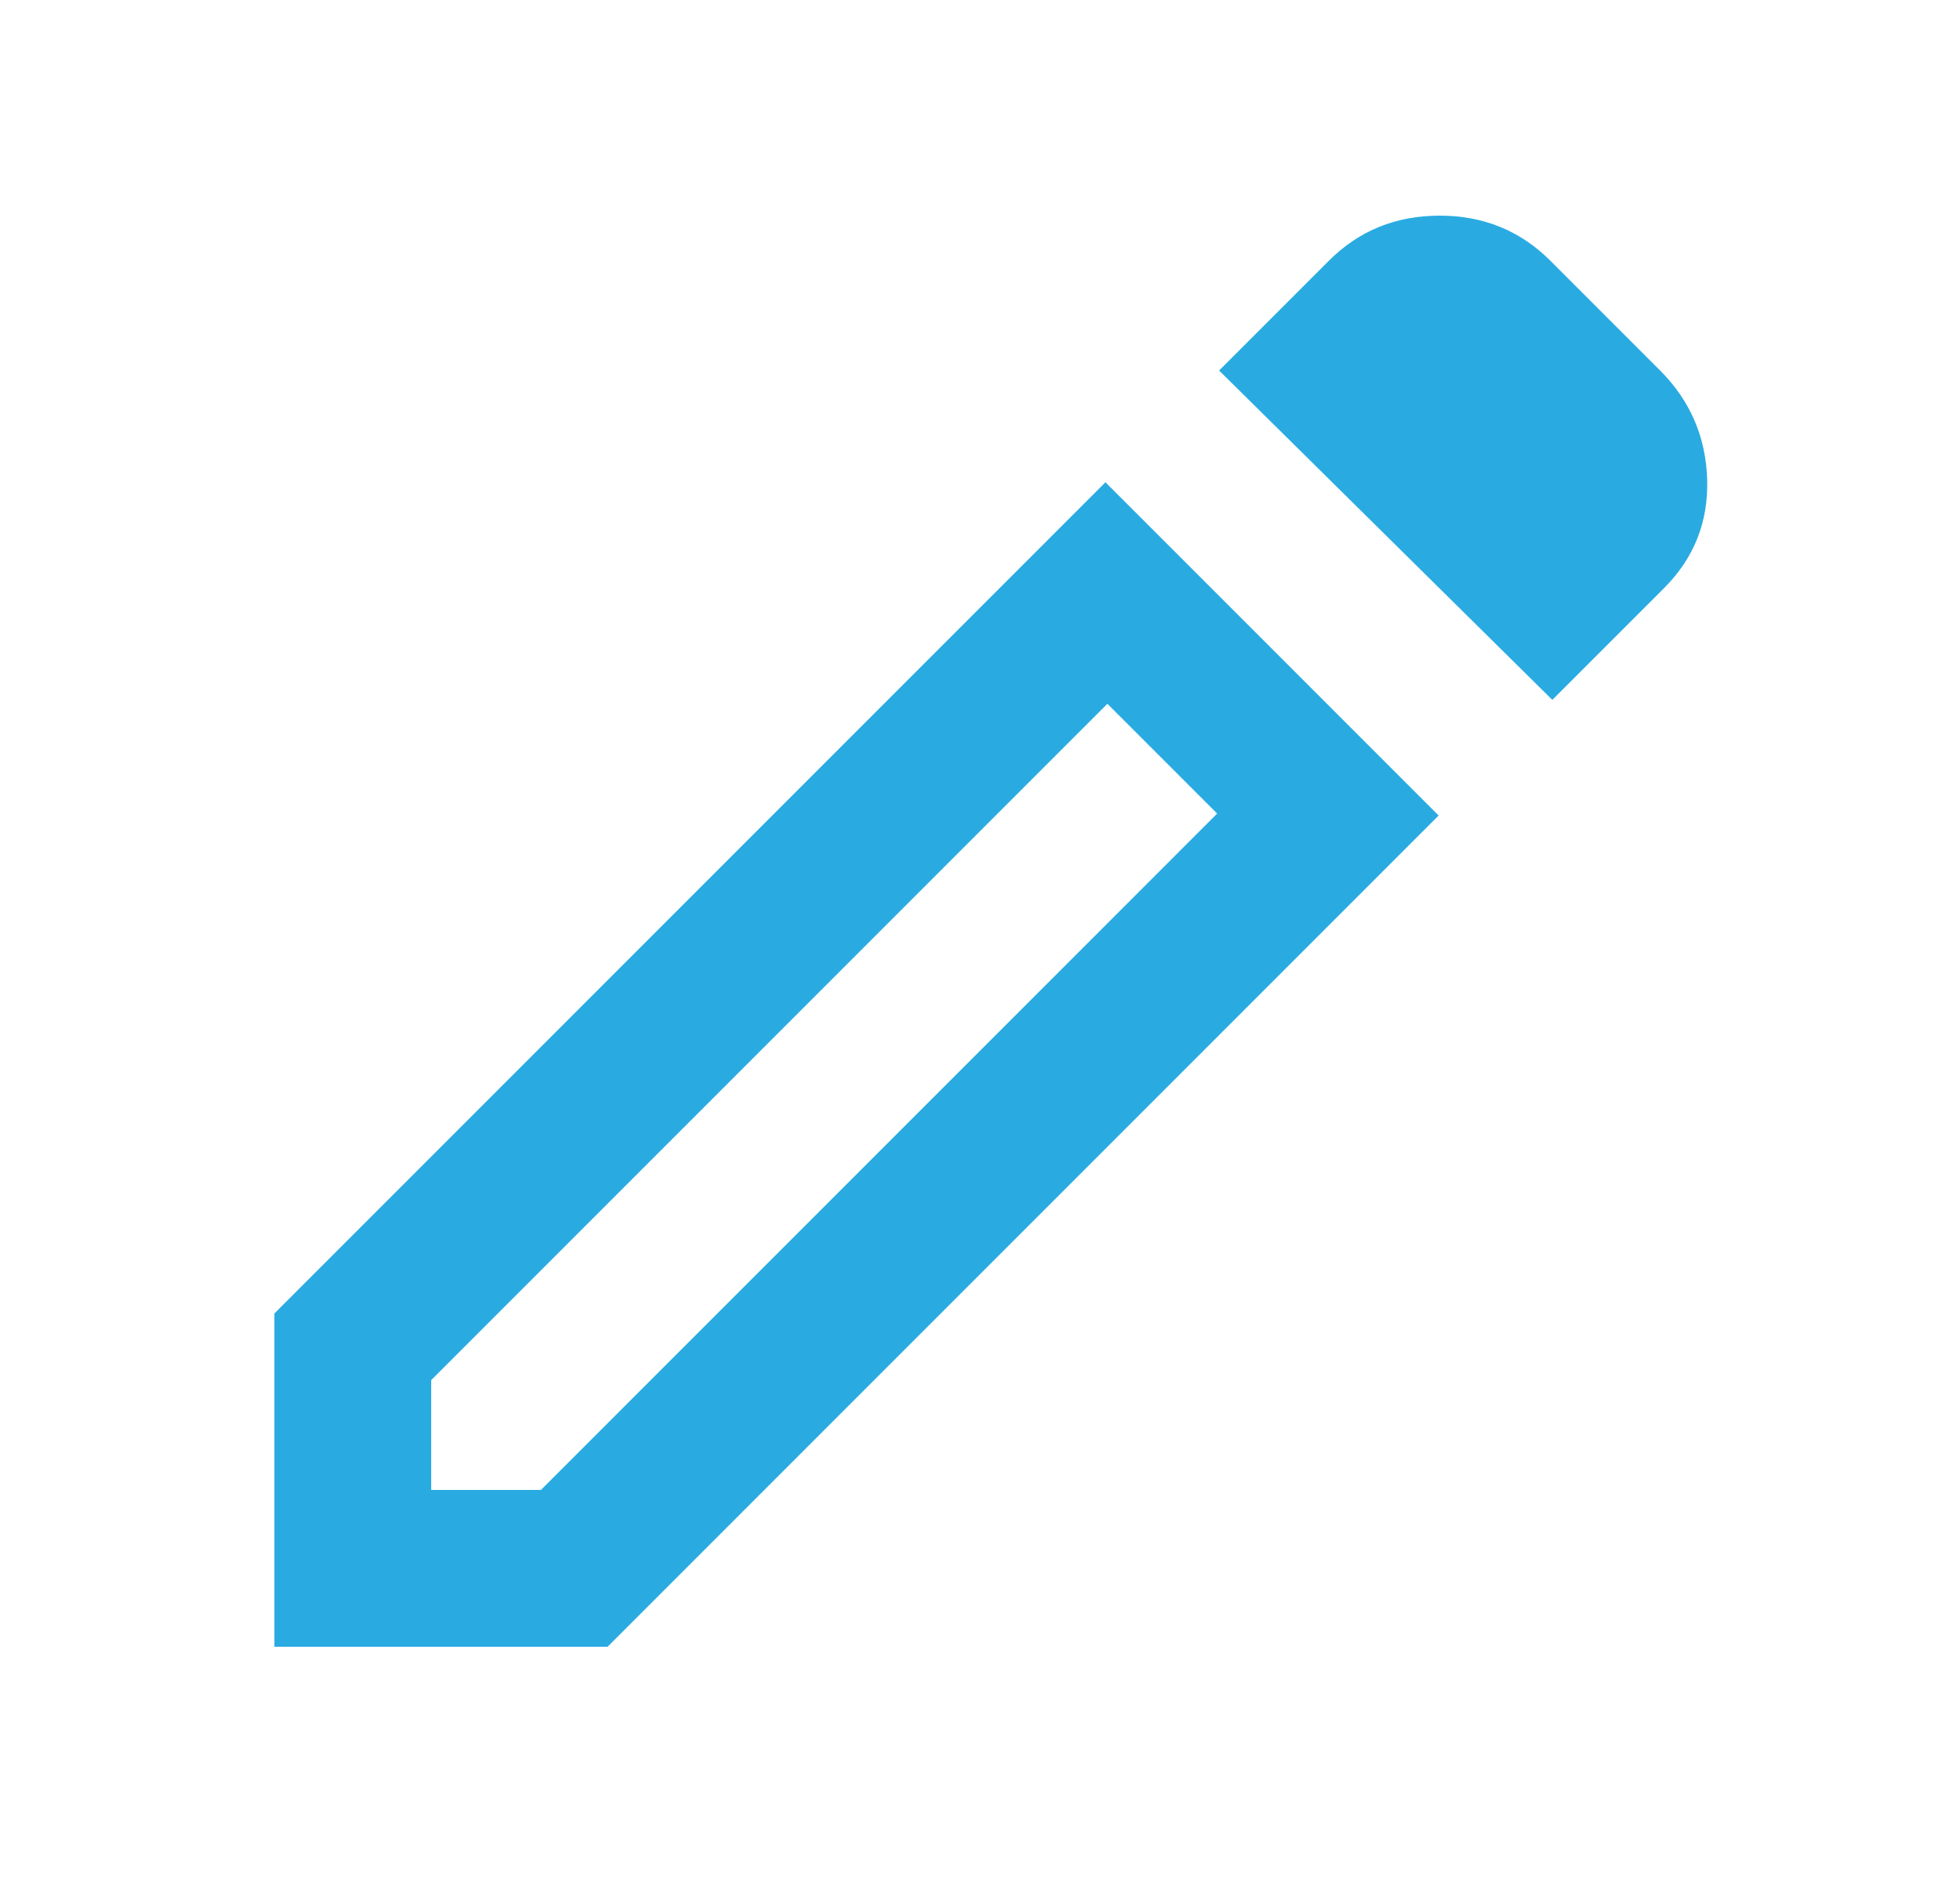 <svg width="25" height="24" viewBox="0 0 25 24" fill="none" xmlns="http://www.w3.org/2000/svg">
<g id="edit">
<mask id="mask0_69718_4855" style="mask-type:alpha" maskUnits="userSpaceOnUse" x="0" y="0" width="25" height="24">
<rect id="Bounding box" x="0.5" width="24" height="24" fill="#D9D9D9"/>
</mask>
<g mask="url(#mask0_69718_4855)">
<path id="edit_2" d="M5.5 19H6.9L15.525 10.375L14.125 8.975L5.5 17.6V19ZM19.8 8.925L15.55 4.725L16.95 3.325C17.333 2.942 17.804 2.75 18.363 2.75C18.921 2.75 19.392 2.942 19.775 3.325L21.175 4.725C21.558 5.108 21.758 5.571 21.775 6.112C21.792 6.654 21.608 7.117 21.225 7.5L19.8 8.925ZM18.35 10.4L7.75 21H3.5V16.75L14.1 6.15L18.35 10.4Z" fill="#29ABE2"/>
</g>
</g>
</svg>
